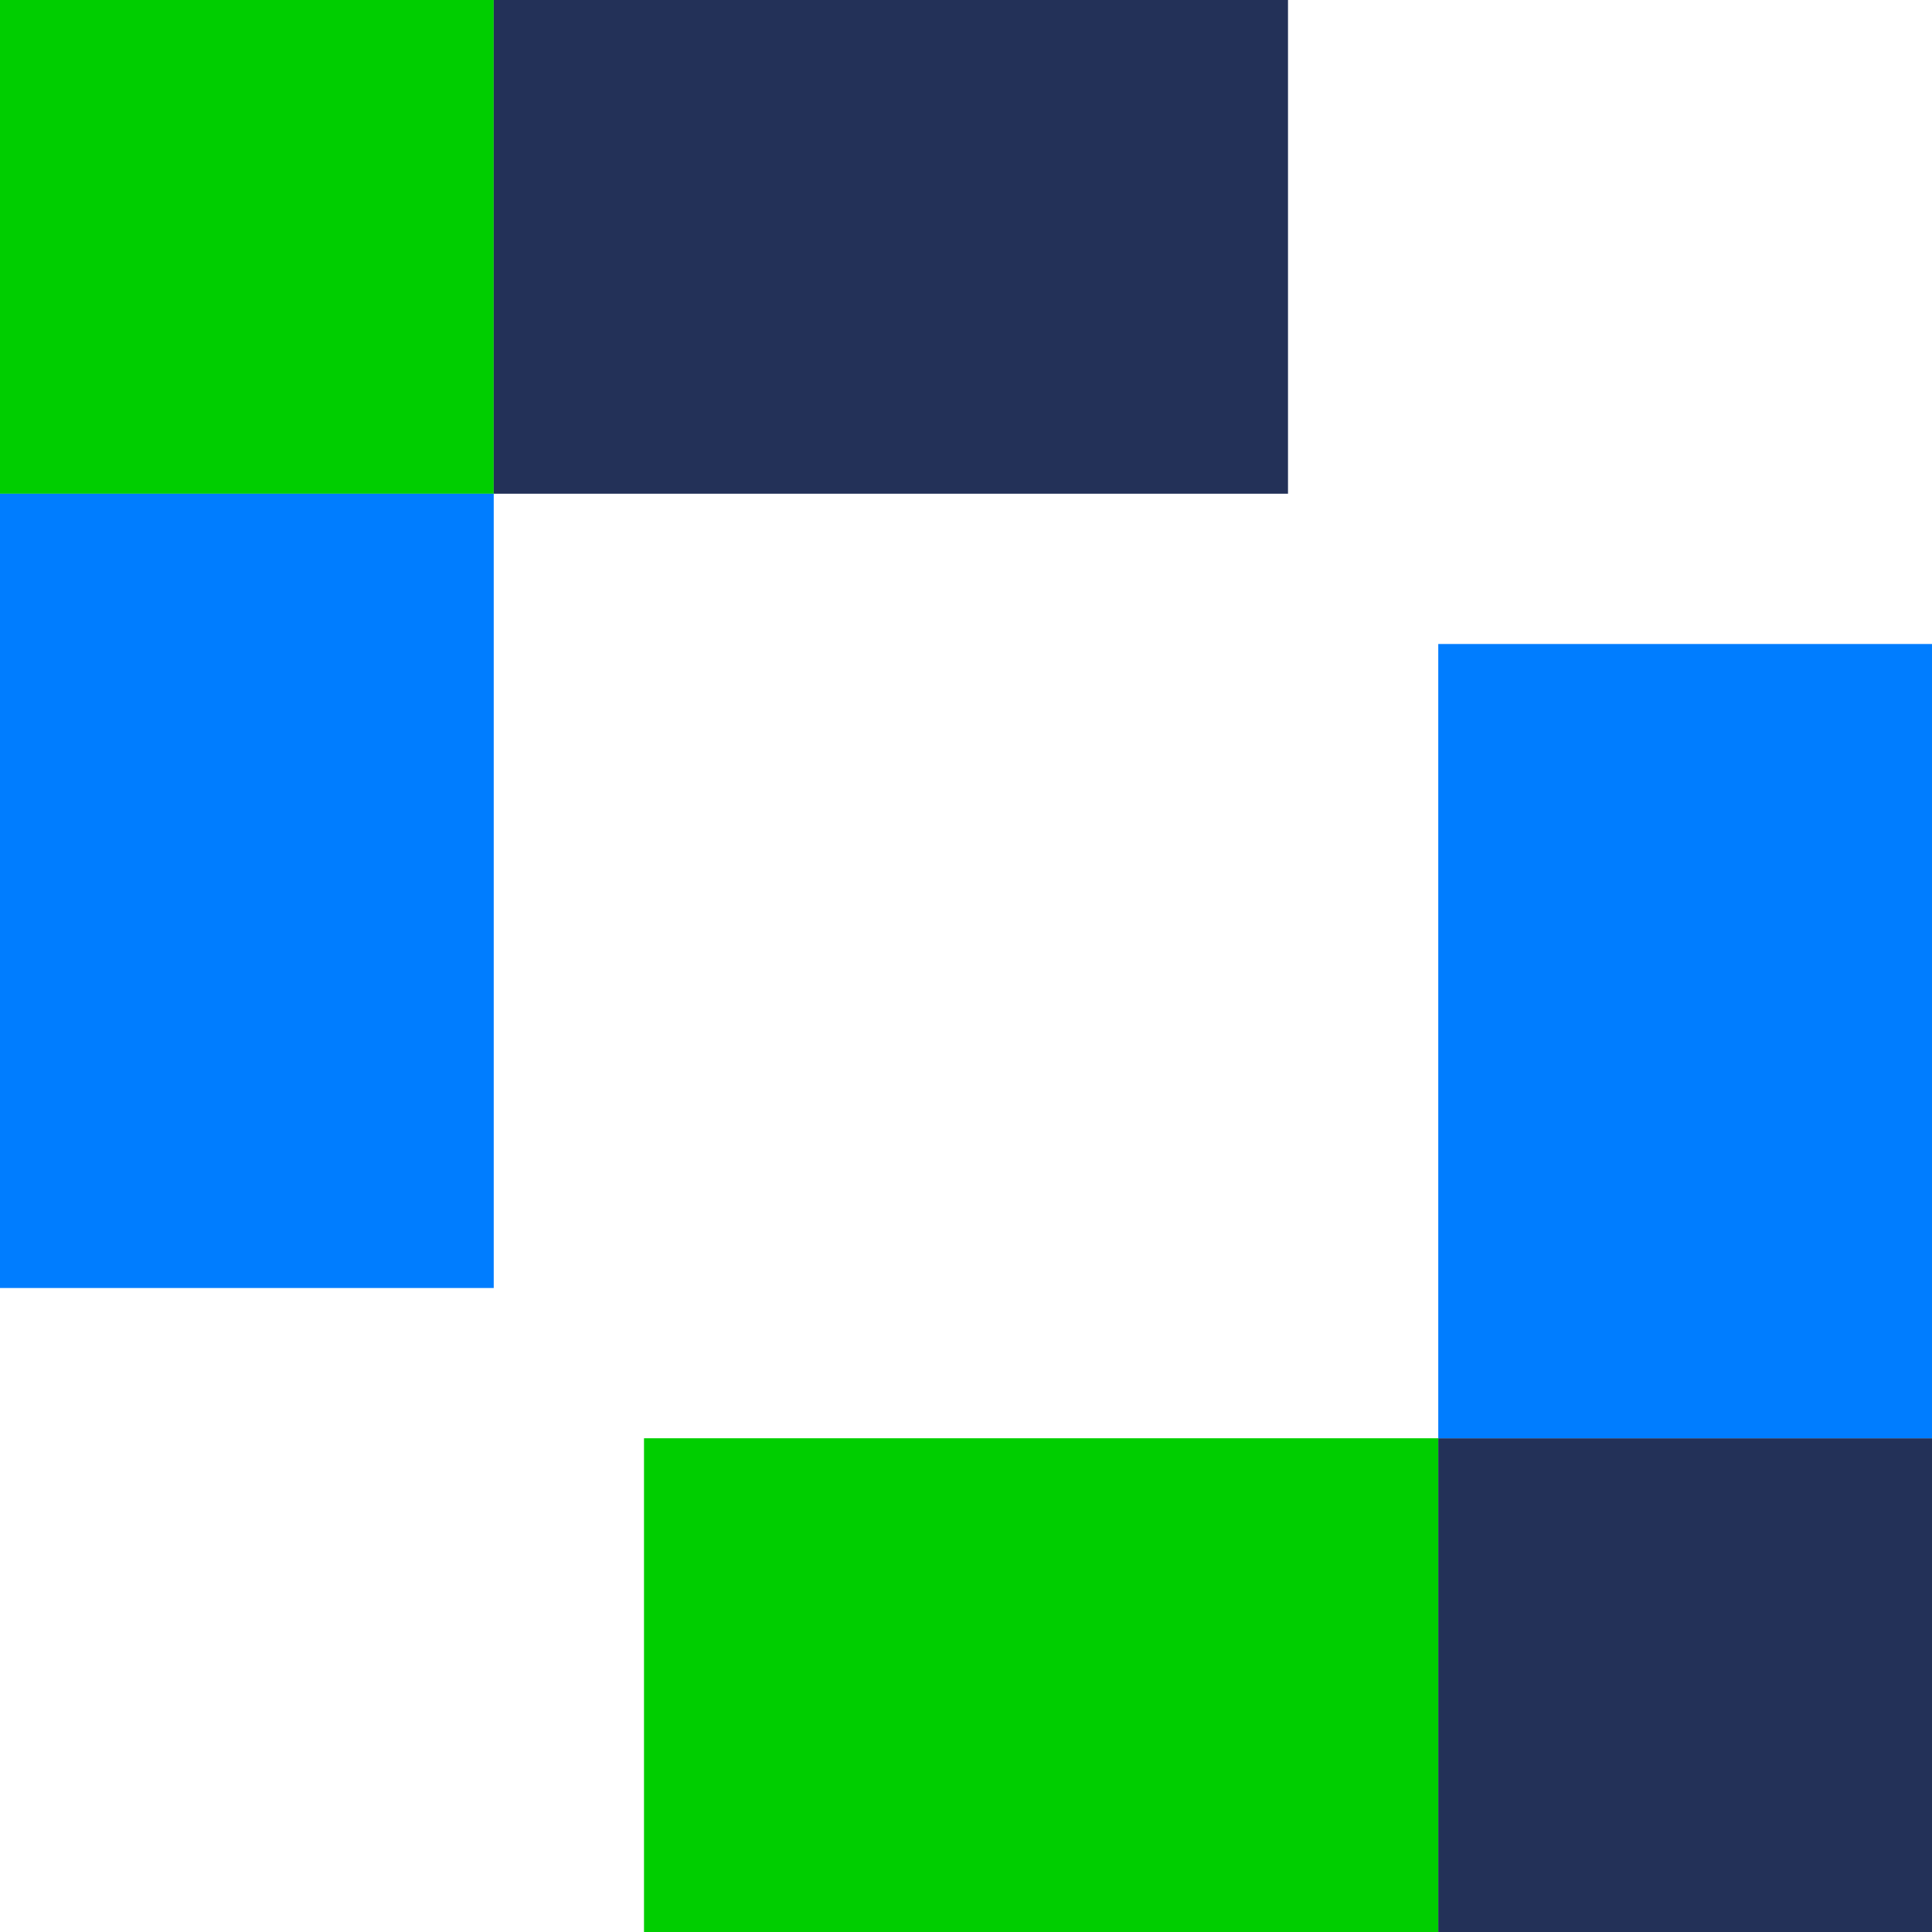 <?xml version="1.0" encoding="UTF-8"?>
<svg id="Layer_1" xmlns="http://www.w3.org/2000/svg" version="1.1" viewBox="0 0 411.989 411.989">
  <!-- Generator: Adobe Illustrator 29.5.1, SVG Export Plug-In . SVG Version: 2.1.0 Build 141)  -->
  <defs>
    <style>
      .st0 {
        fill: #007dff;
      }

      .st1 {
        fill: #00ce00;
      }

      .st2 {
        fill: #233158;
      }
    </style>
  </defs>
  <path class="st1" d="M306.703,411.989v-105.286h-169.373v105.286h169.373ZM0,105.286h105.286V0H0v105.286h0Z"/>
  <path class="st2" d="M411.989,411.989v-105.286h-105.286v105.286h105.286ZM105.286,105.286h169.374V0H105.286v105.286h0Z"/>
  <path class="st0" d="M411.989,306.703v-169.373h-105.286v169.373h105.286ZM0,274.66h105.286V105.286H0v169.374h0Z"/>
</svg>